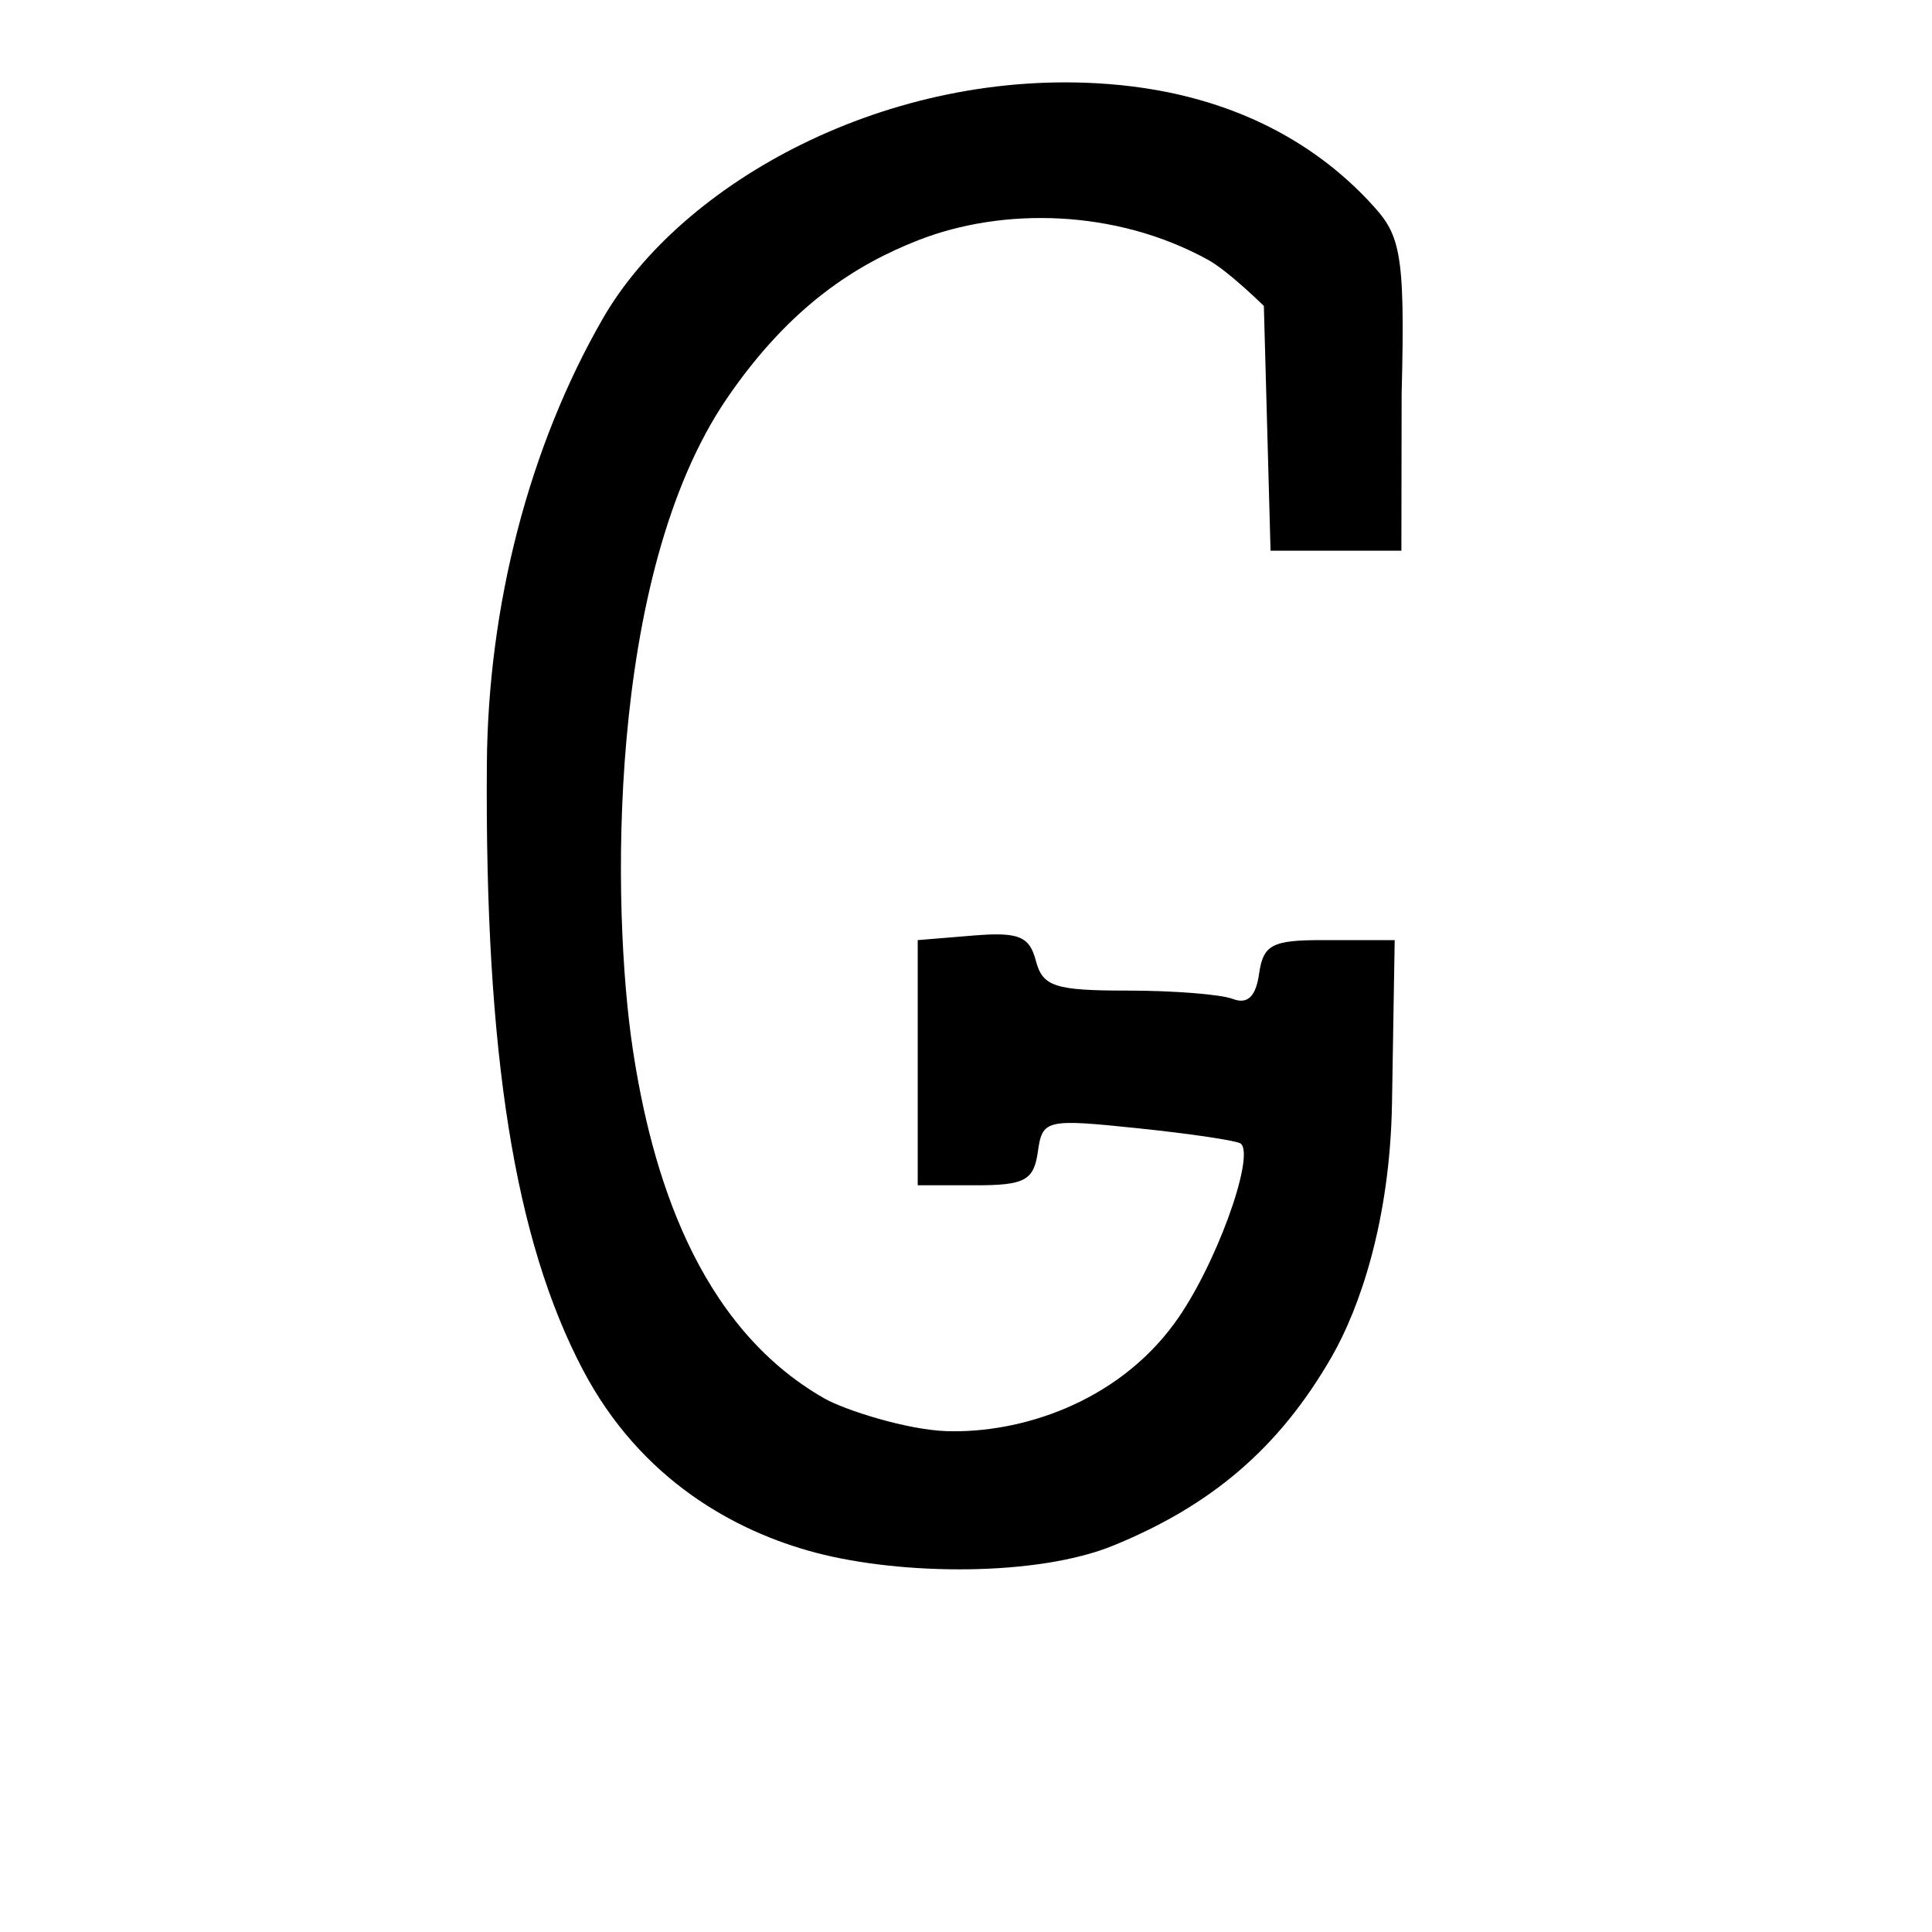 <?xml version="1.0" encoding="UTF-8" standalone="no"?>
<!-- Created with Inkscape (http://www.inkscape.org/) -->

<svg
   xmlns:dc="http://purl.org/dc/elements/1.1/"
   xmlns:cc="http://creativecommons.org/ns#"
   xmlns:rdf="http://www.w3.org/1999/02/22-rdf-syntax-ns#"
   xmlns:svg="http://www.w3.org/2000/svg"
   xmlns="http://www.w3.org/2000/svg"
   xmlns:sodipodi="http://sodipodi.sourceforge.net/DTD/sodipodi-0.dtd"
   xmlns:inkscape="http://www.inkscape.org/namespaces/inkscape"
   width="1000"
   height="1000"
   id="svg14706"
   version="1.1"
   inkscape:version="0.48.3.1 r9886"
   sodipodi:docname="New document 180">
  <defs
     id="defs5498" />
  <sodipodi:namedview
     inkscape:window-height="618"
     inkscape:window-width="641"
     inkscape:pageshadow="2"
     inkscape:pageopacity="0.0"
     borderopacity="1.0"
     bordercolor="#666666"
     pagecolor="#ffffff"
     id="base"
     showgrid="false"
     showguides="true"
     inkscape:guide-bbox="true"
     inkscape:zoom="0.454"
     inkscape:cx="500"
     inkscape:cy="500"
     inkscape:window-x="0"
     inkscape:window-y="31"
     inkscape:current-layer="layer1"
     inkscape:window-maximized="0">
    <sodipodi:guide
       orientation="horizontal"
       position="200"
       id="guide5596" />
  </sodipodi:namedview>
  <g
     inkscape:label="Layer 1"
     inkscape:groupmode="layer"
     id="layer1">
    <path
       inkscape:connector-curvature="0"
       style="fill:#000000"
       d="m 422.16,803.655 c -41.261,-10.897 -90.404,-37.386 -120.519,-94.751 -35.13,-66.914 -50.717,-162.997 -49.645,-313.207 0.59,-82.722 22.034,-164.702 59.964,-230.698 40.436,-70.359 147.829,-130.425 262.12,-121.472 68.74,5.385 110.46,34.995 134.474,60.614 15.933,16.998 18.92,23.57 16.93,99.553 l -0.13,81.353 -33.86,0 -33.86,0 -1.733,-63.343 -1.732,-63.343 c 0,0 -18.241,-18.012 -28.924,-23.893 -47.767,-26.297 -106.265,-27.279 -150.015,-10.103 -31.531,12.379 -65.939,33.495 -98.923,81.772 -62.78,91.889 -59.623,265.345 -48.773,336.97 9.497,62.697 32.695,142.975 99.328,180.812 10.191,5.787 42.335,16.197 63.312,16.847 37.422,1.16 87.031,-14.245 117.399,-55.377 21.522,-29.15 42.066,-86.779 34.728,-93.404 -1.684,-1.521 -25.472,-5.098 -52.862,-7.948 -48.173,-5.013 -49.88,-4.617 -52.255,12.145 -2.101,14.829 -6.76,17.327 -32.315,17.327 l -29.86,0 0,-63.453 0,-63.453 28.565,-2.351 c 23.657,-1.947 29.259,0.298 32.598,13.064 3.489,13.342 9.854,15.415 47.34,15.415 23.819,0 48.355,1.936 54.522,4.303 7.686,2.949 11.989,-1.162 13.675,-13.064 2.107,-14.875 6.745,-17.367 32.321,-17.367 l 37.86,0 -1.393,84.378 c -1.011,61.246 -16.971,106.485 -31.146,131.159 -27.548,47.955 -62.958,77.343 -113.143,97.86 -39.026,15.955 -109.122,15.521 -154.048,3.655 z"
       id="path12081"
       sodipodi:nodetypes="ssssssscccccssssssscssscccscsccscssss" />
  </g>
</svg>
